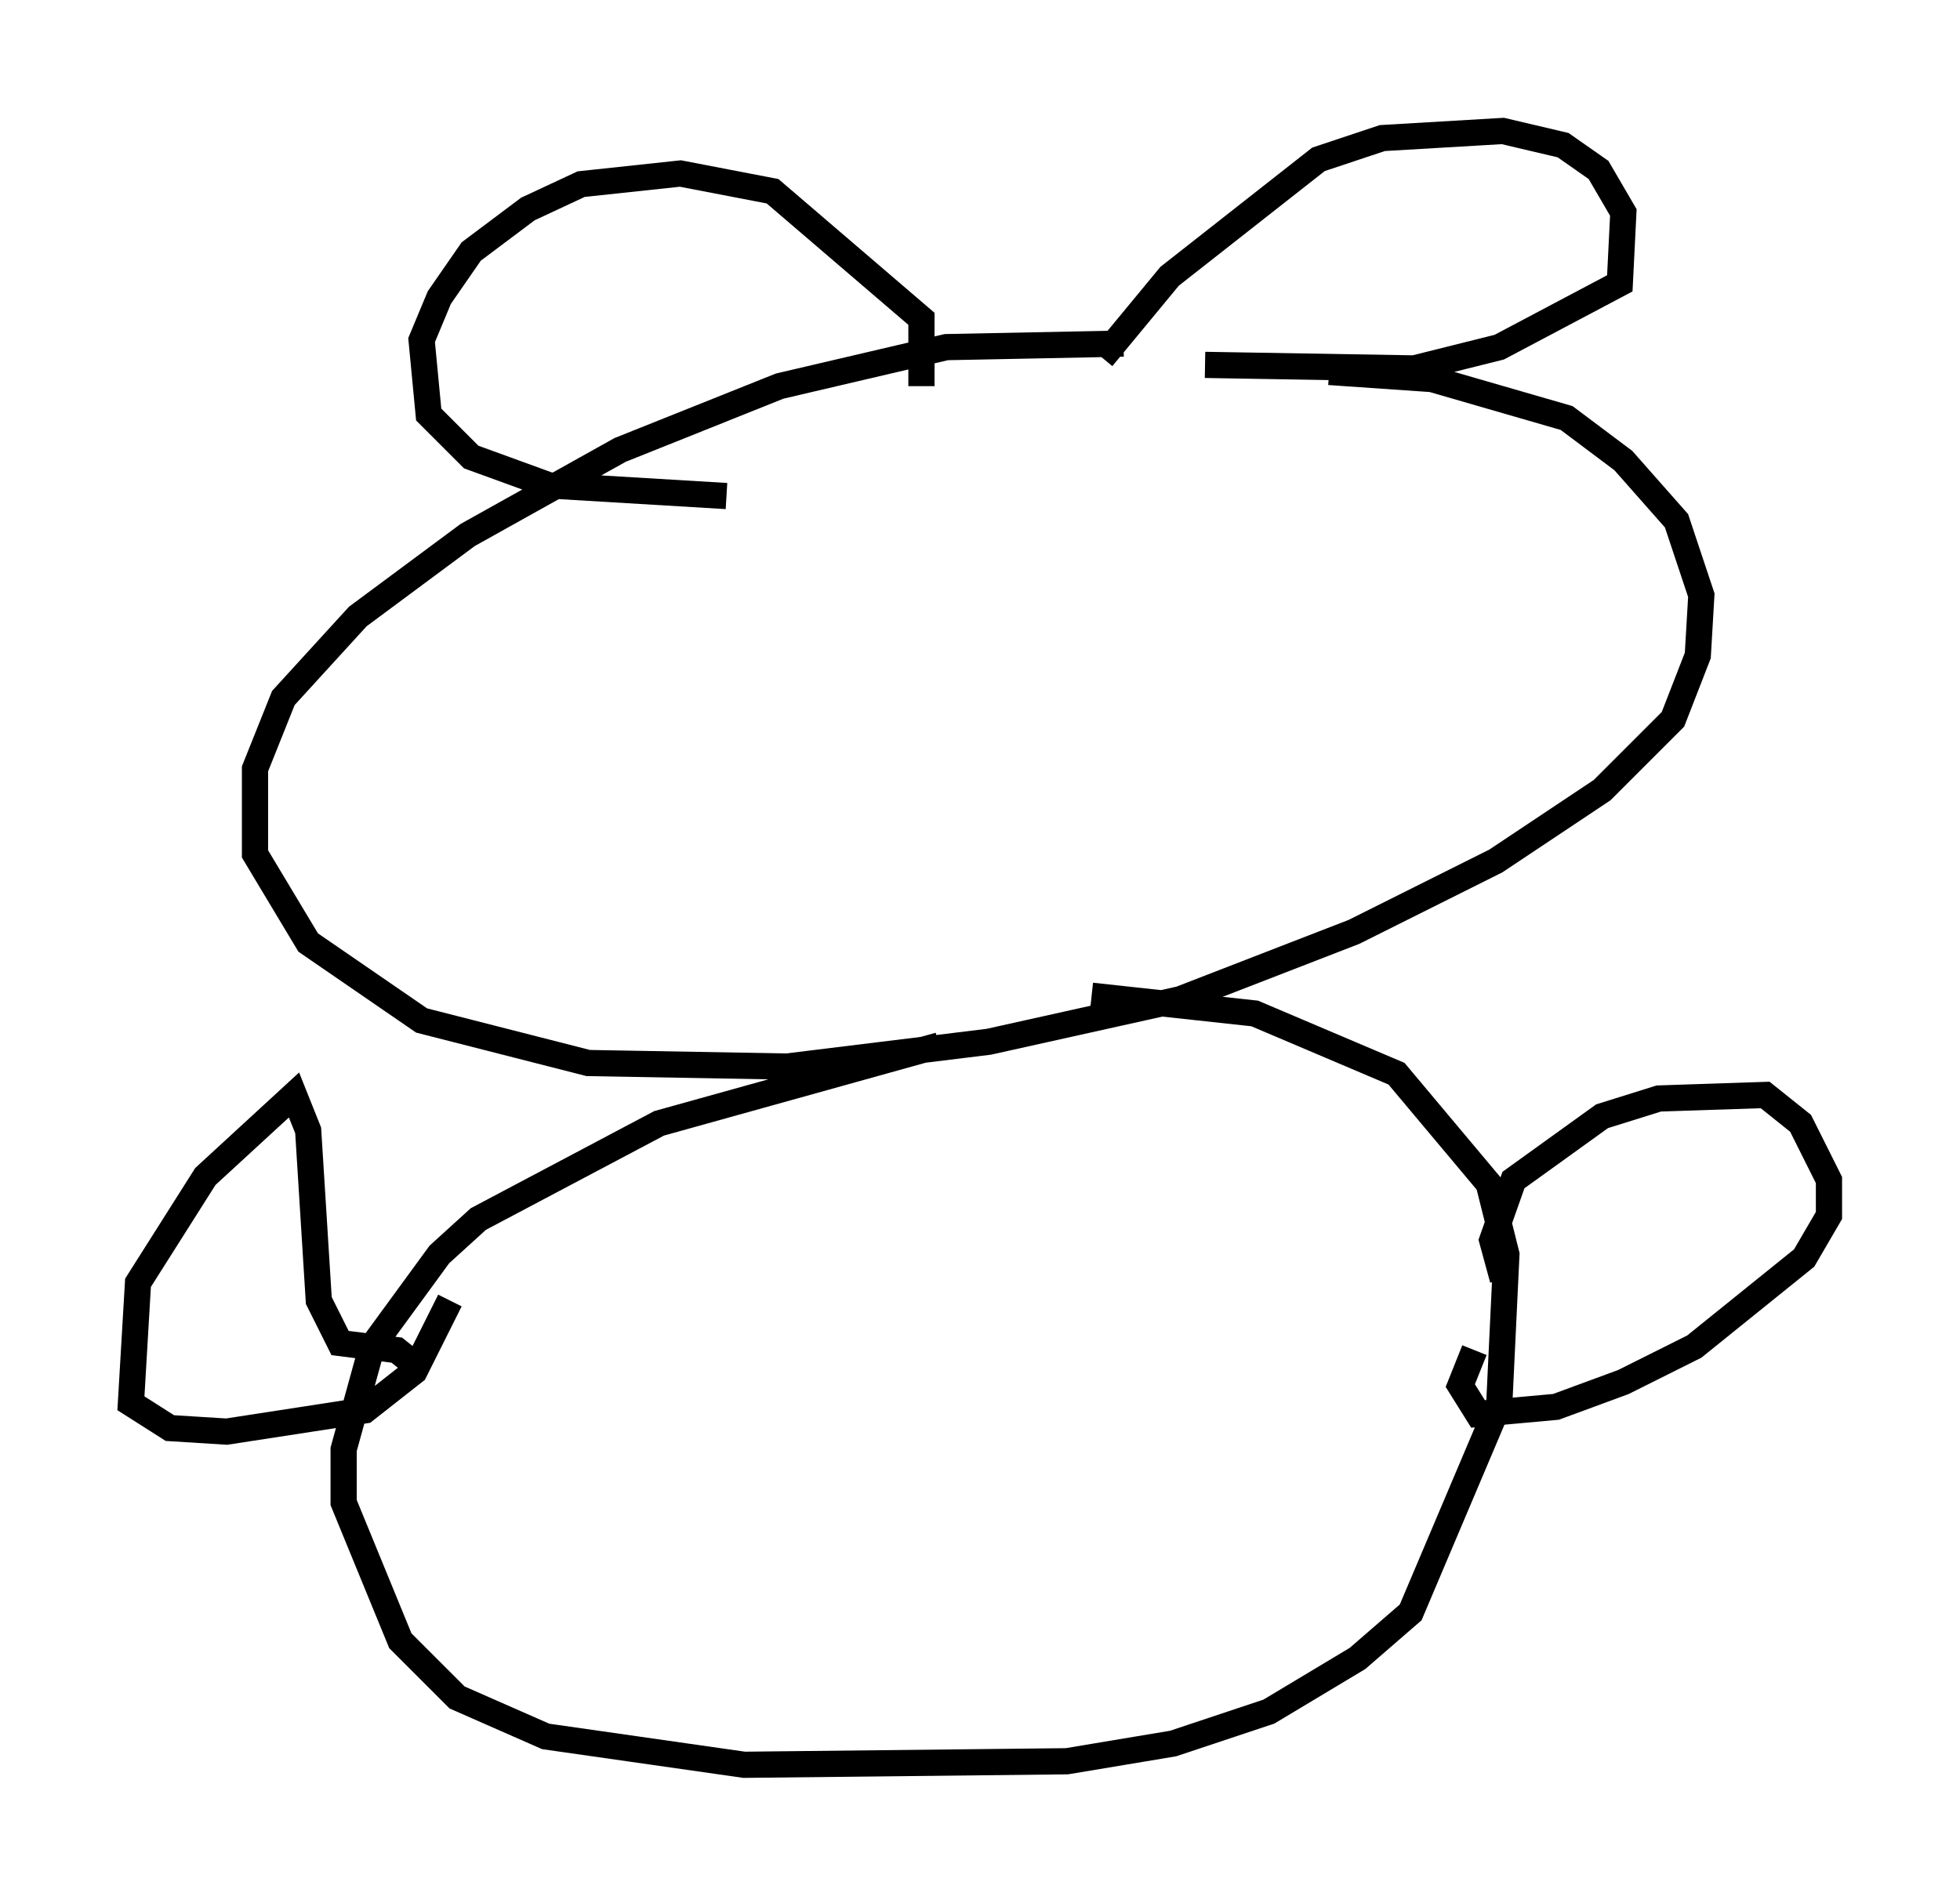 <?xml version="1.0" encoding="utf-8" ?>
<svg baseProfile="full" height="72.381" version="1.1" width="74.817" xmlns="http://www.w3.org/2000/svg" xmlns:ev="http://www.w3.org/2001/xml-events" xmlns:xlink="http://www.w3.org/1999/xlink"><defs /><rect fill="white" height="72.381" width="74.817" x="0" y="0" /><path d="M53.443, 14.202 m-10.555, -1.083 l-6.766, 0.135 -6.36, 1.488 l-6.089, 2.436 -5.819, 3.248 l-4.195, 3.112 -2.842, 3.112 l-1.083, 2.706 0.0, 3.248 l2.03, 3.383 4.33, 2.977 l6.36, 1.624 7.578, 0.135 l7.713, -0.947 7.307, -1.624 l6.631, -2.571 5.413, -2.706 l4.059, -2.706 2.706, -2.706 l0.947, -2.436 0.135, -2.3 l-0.947, -2.842 -2.03, -2.3 l-2.165, -1.624 -5.142, -1.488 l-3.924, -0.271 m-8.66, -0.541 l2.571, -3.112 5.683, -4.465 l2.436, -0.812 4.601, -0.271 l2.3, 0.541 1.353, 0.947 l0.947, 1.624 -0.135, 2.706 l-4.601, 2.436 -3.248, 0.812 l-7.984, -0.135 m-10.825, 0.812 l0.0, -2.571 -5.683, -4.871 l-3.518, -0.677 -3.789, 0.406 l-2.03, 0.947 -2.165, 1.624 l-1.218, 1.759 -0.677, 1.624 l0.271, 2.842 1.624, 1.624 l2.977, 1.083 6.766, 0.406 m8.119, 20.974 l-10.69, 2.977 -6.901, 3.654 l-1.488, 1.353 -2.571, 3.518 l-1.083, 3.924 0.0, 2.03 l2.165, 5.277 2.165, 2.165 l3.383, 1.488 7.578, 1.083 l12.314, -0.135 4.059, -0.677 l3.654, -1.218 3.383, -2.03 l2.03, -1.759 3.383, -7.984 l0.271, -5.683 -0.677, -2.706 l-3.518, -4.195 -5.413, -2.3 l-6.225, -0.677 m15.697, 10.825 l-0.406, -1.488 0.812, -2.3 l3.383, -2.436 2.165, -0.677 l4.059, -0.135 1.353, 1.083 l1.083, 2.165 0.0, 1.353 l-0.947, 1.624 -4.195, 3.383 l-2.706, 1.353 -2.571, 0.947 l-2.977, 0.271 -0.677, -1.083 l0.541, -1.353 m-40.46, 0.541 l-0.677, -0.541 -2.165, -0.271 l-0.812, -1.624 -0.406, -6.495 l-0.541, -1.353 -3.383, 3.112 l-2.571, 4.059 -0.271, 4.601 l1.488, 0.947 2.165, 0.135 l5.277, -0.812 1.894, -1.488 l1.353, -2.706 " fill="none" stroke="black" stroke-width="1" /></svg>